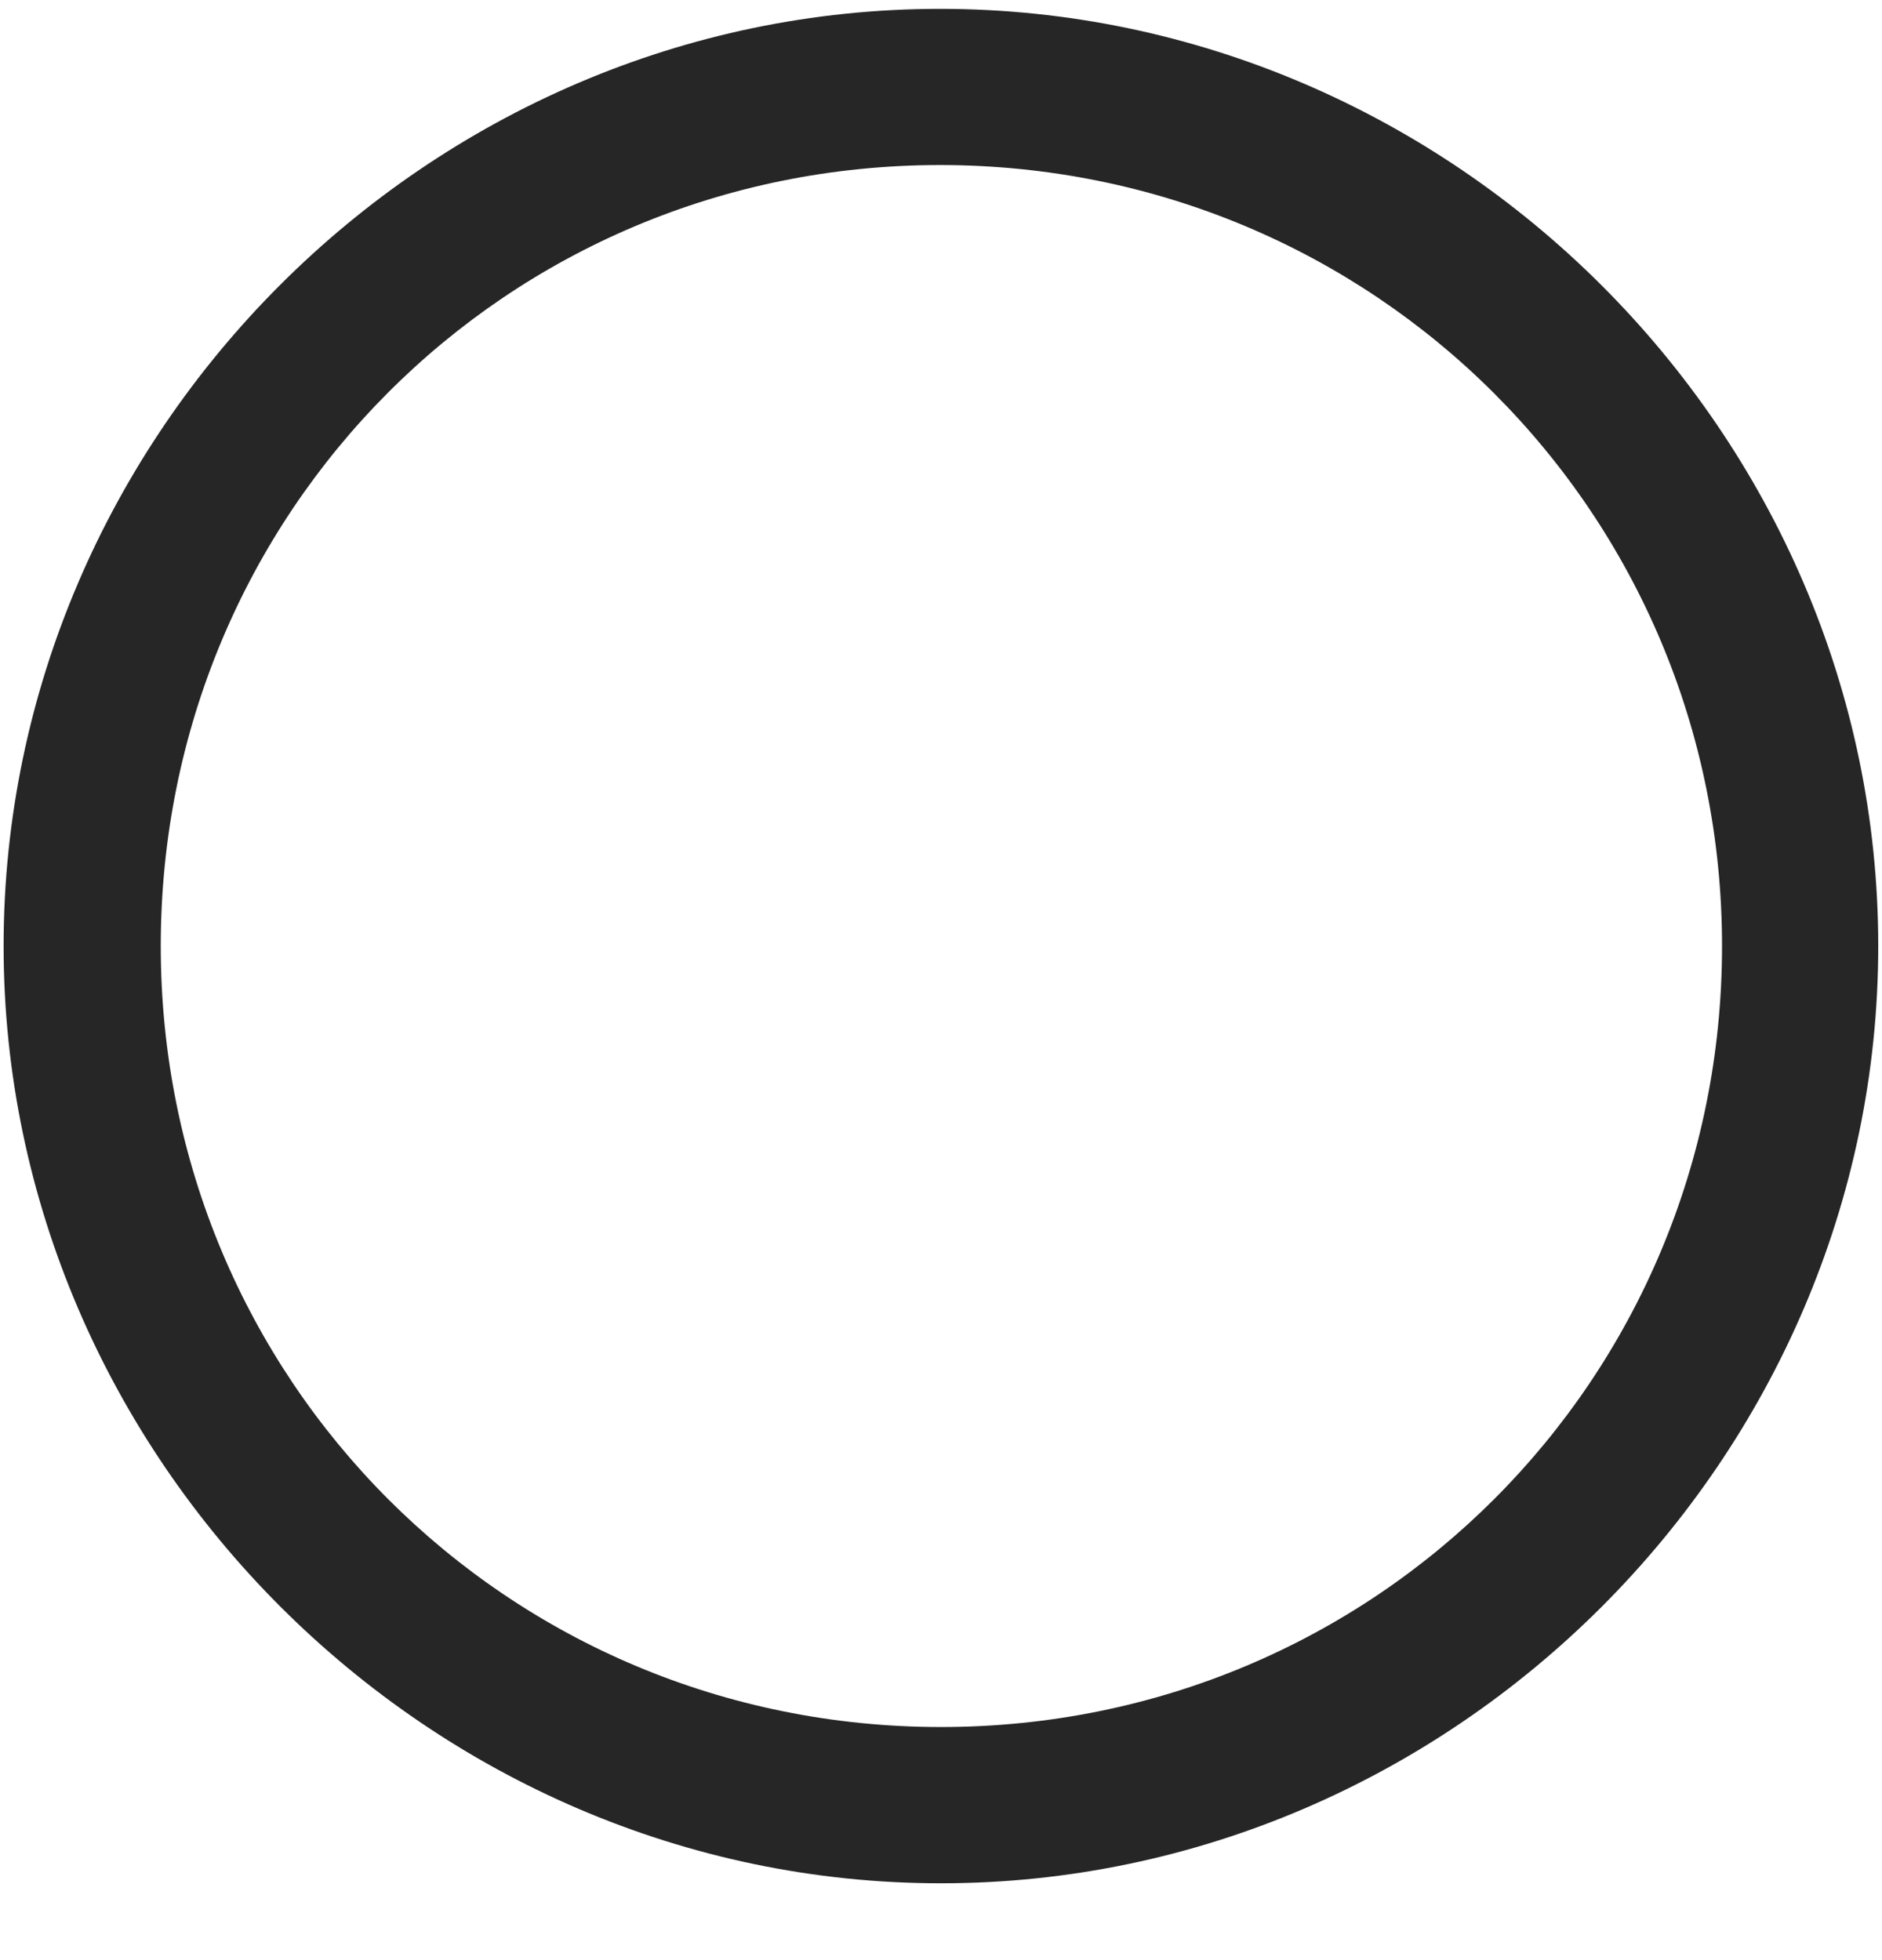 <svg width="24" height="25" viewBox="0 0 24 25" fill="none" xmlns="http://www.w3.org/2000/svg">
<g clip-path="url(#clip0_2207_3417)">
<path d="M11.999 24.02C18.538 24.02 23.952 18.594 23.952 12.066C23.952 5.527 18.527 0.113 11.988 0.113C5.46 0.113 0.046 5.527 0.046 12.066C0.046 18.594 5.472 24.02 11.999 24.02ZM11.999 22.027C6.468 22.027 2.05 17.598 2.05 12.066C2.05 6.535 6.456 2.105 11.988 2.105C17.519 2.105 21.96 6.535 21.96 12.066C21.96 17.598 17.53 22.027 11.999 22.027Z" fill="black" fill-opacity="0.85"/>
</g>
<defs>
<clipPath id="clip0_2207_3417">
<rect width="23.906" height="23.918" fill="white" transform="translate(0.046 0.113)"/>
</clipPath>
</defs>
</svg>
